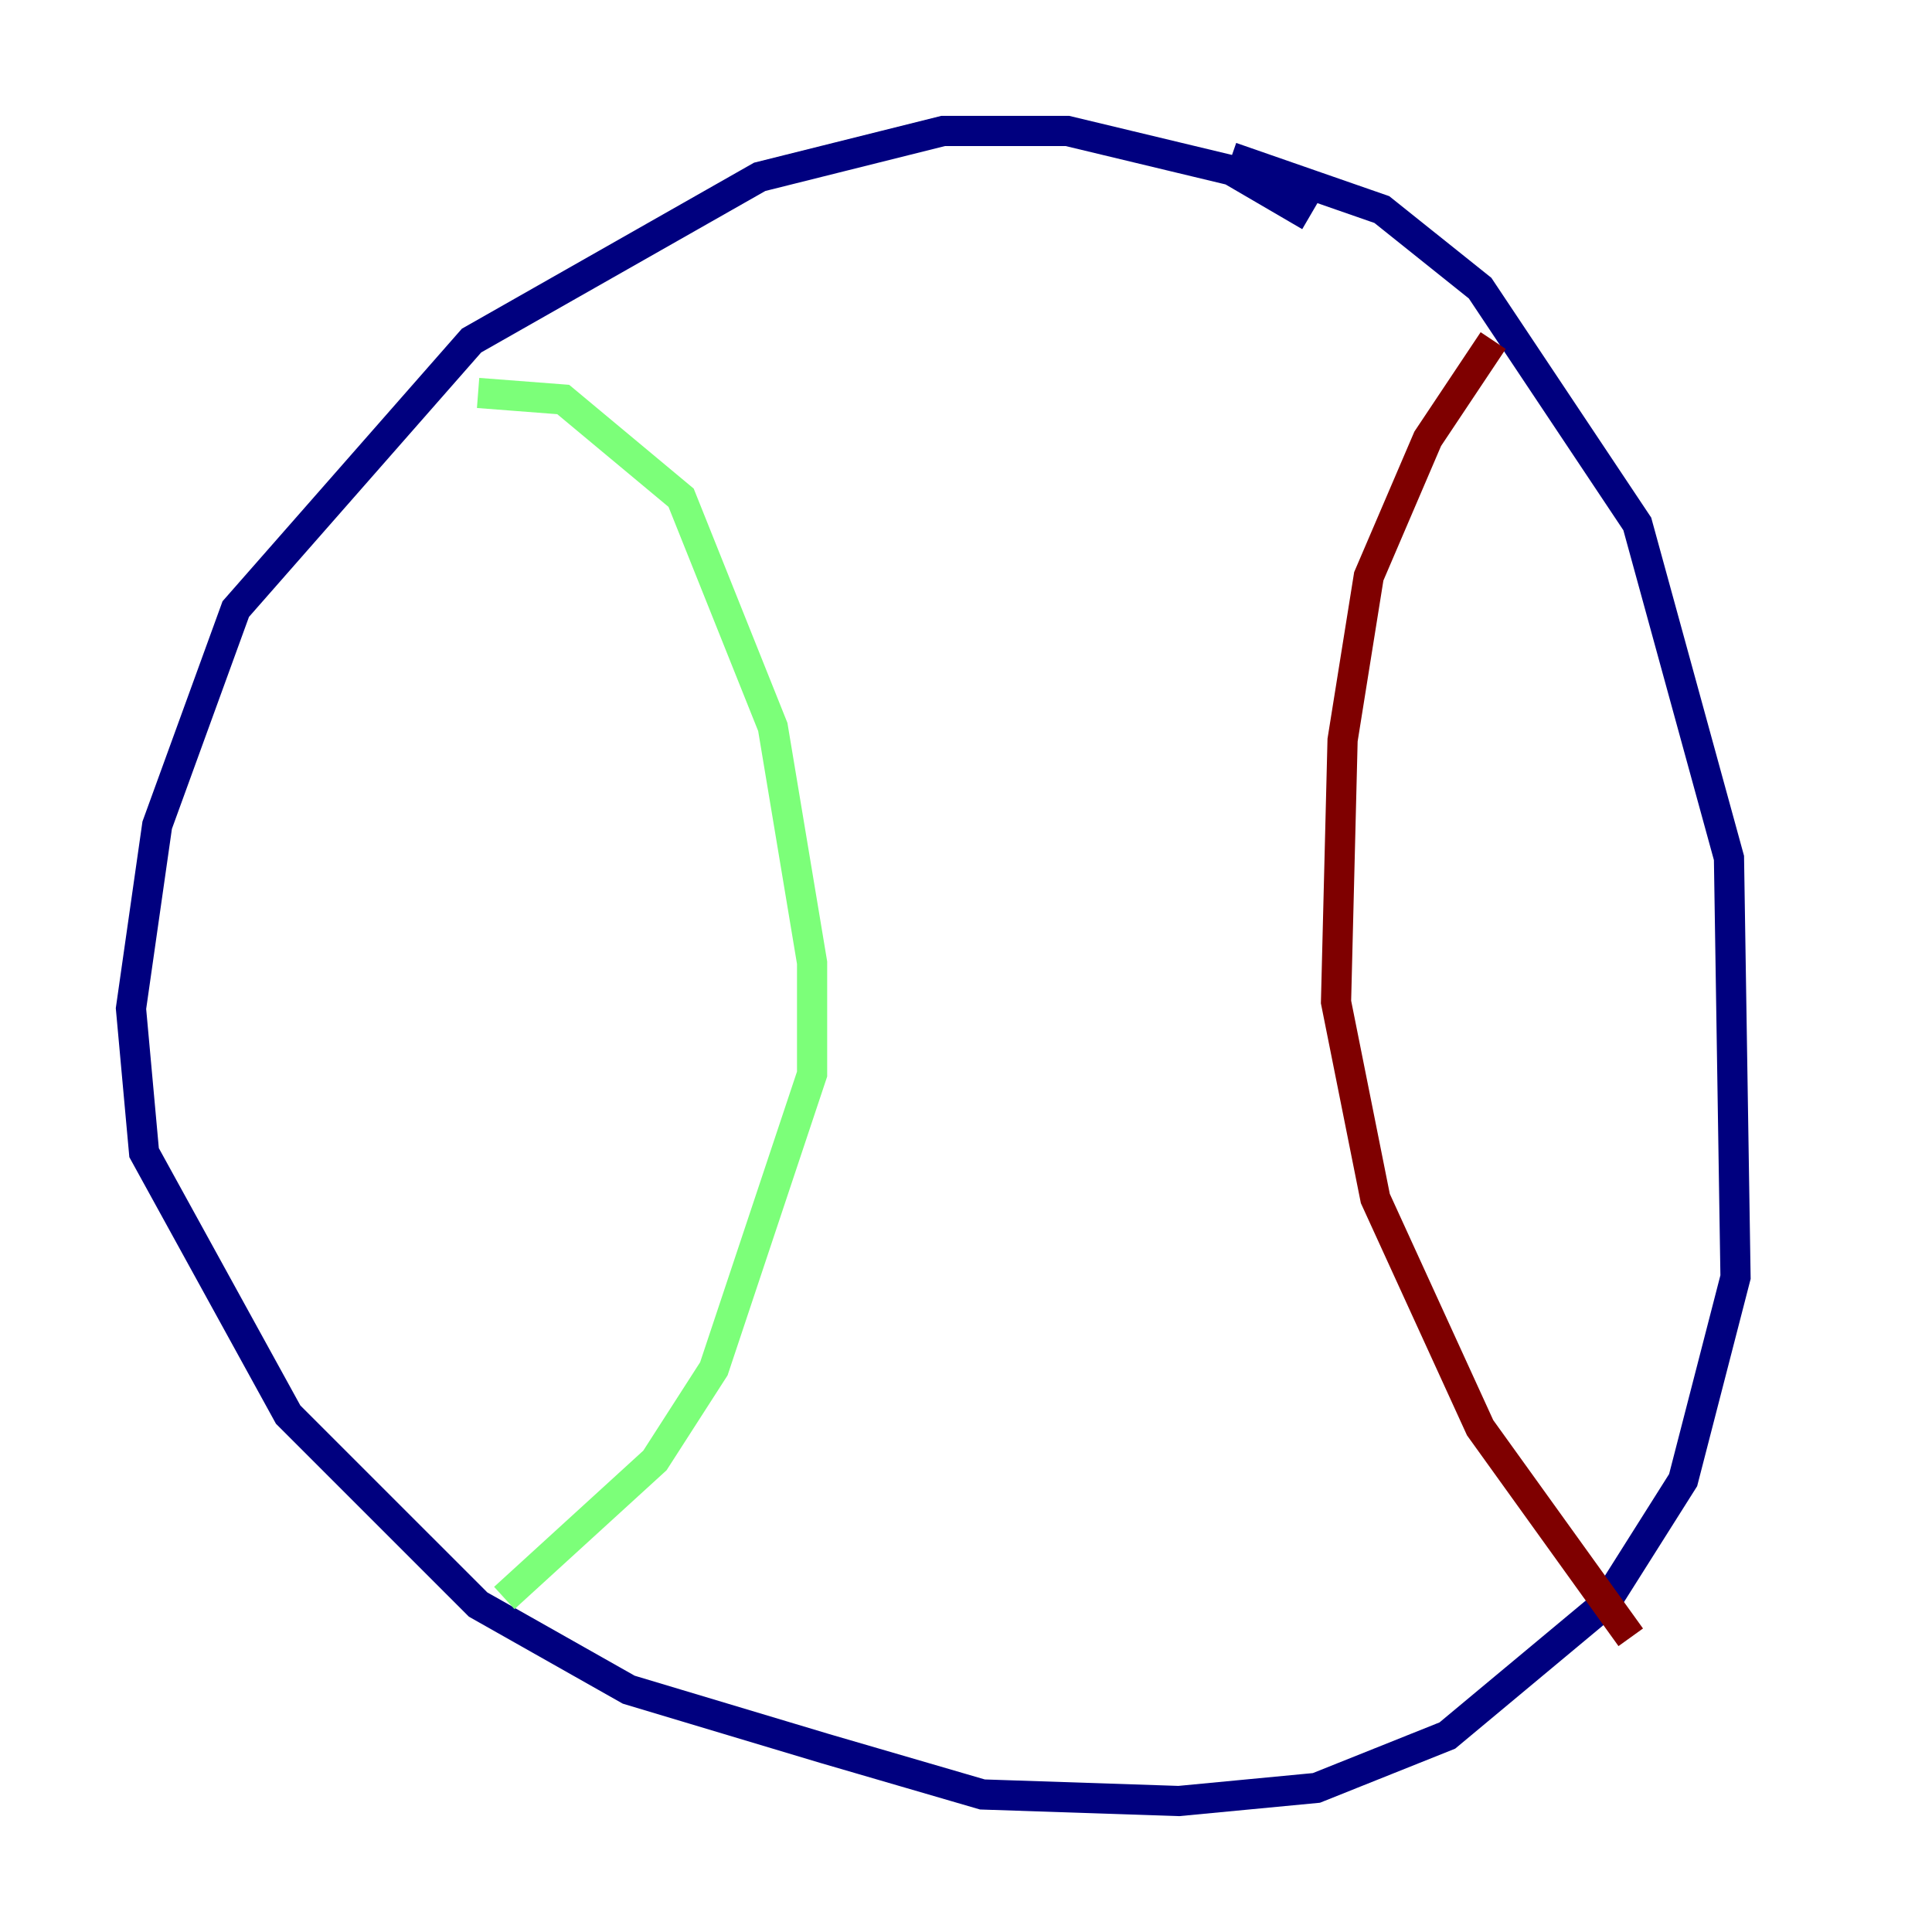 <?xml version="1.0" encoding="utf-8" ?>
<svg baseProfile="tiny" height="128" version="1.2" viewBox="0,0,128,128" width="128" xmlns="http://www.w3.org/2000/svg" xmlns:ev="http://www.w3.org/2001/xml-events" xmlns:xlink="http://www.w3.org/1999/xlink"><defs /><polyline fill="none" points="86.78,14.319 81.573,11.281 70.725,8.678 62.481,8.678 50.332,11.715 31.241,22.563 15.62,40.352 10.414,54.671 8.678,66.82 9.546,76.366 19.091,93.722 31.675,106.305 41.654,111.946 54.671,115.851 65.085,118.888 78.102,119.322 87.214,118.454 95.891,114.983 106.305,106.305 111.512,98.061 114.983,84.61 114.549,56.841 108.475,34.712 98.061,19.091 91.552,13.885 81.573,10.414" stroke="#00007f" stroke-width="2" /><polyline fill="none" points="31.675,26.034 37.315,26.468 45.125,32.976 51.2,48.163 53.803,63.783 53.803,71.159 47.295,90.685 43.39,96.759 33.41,105.871" stroke="#7cff79" stroke-width="2" /><polyline fill="none" points="98.929,22.563 94.59,29.071 90.685,38.183 88.949,49.031 88.515,66.386 91.119,79.403 98.061,94.59 108.041,108.475" stroke="#7f0000" stroke-width="2" /></svg>